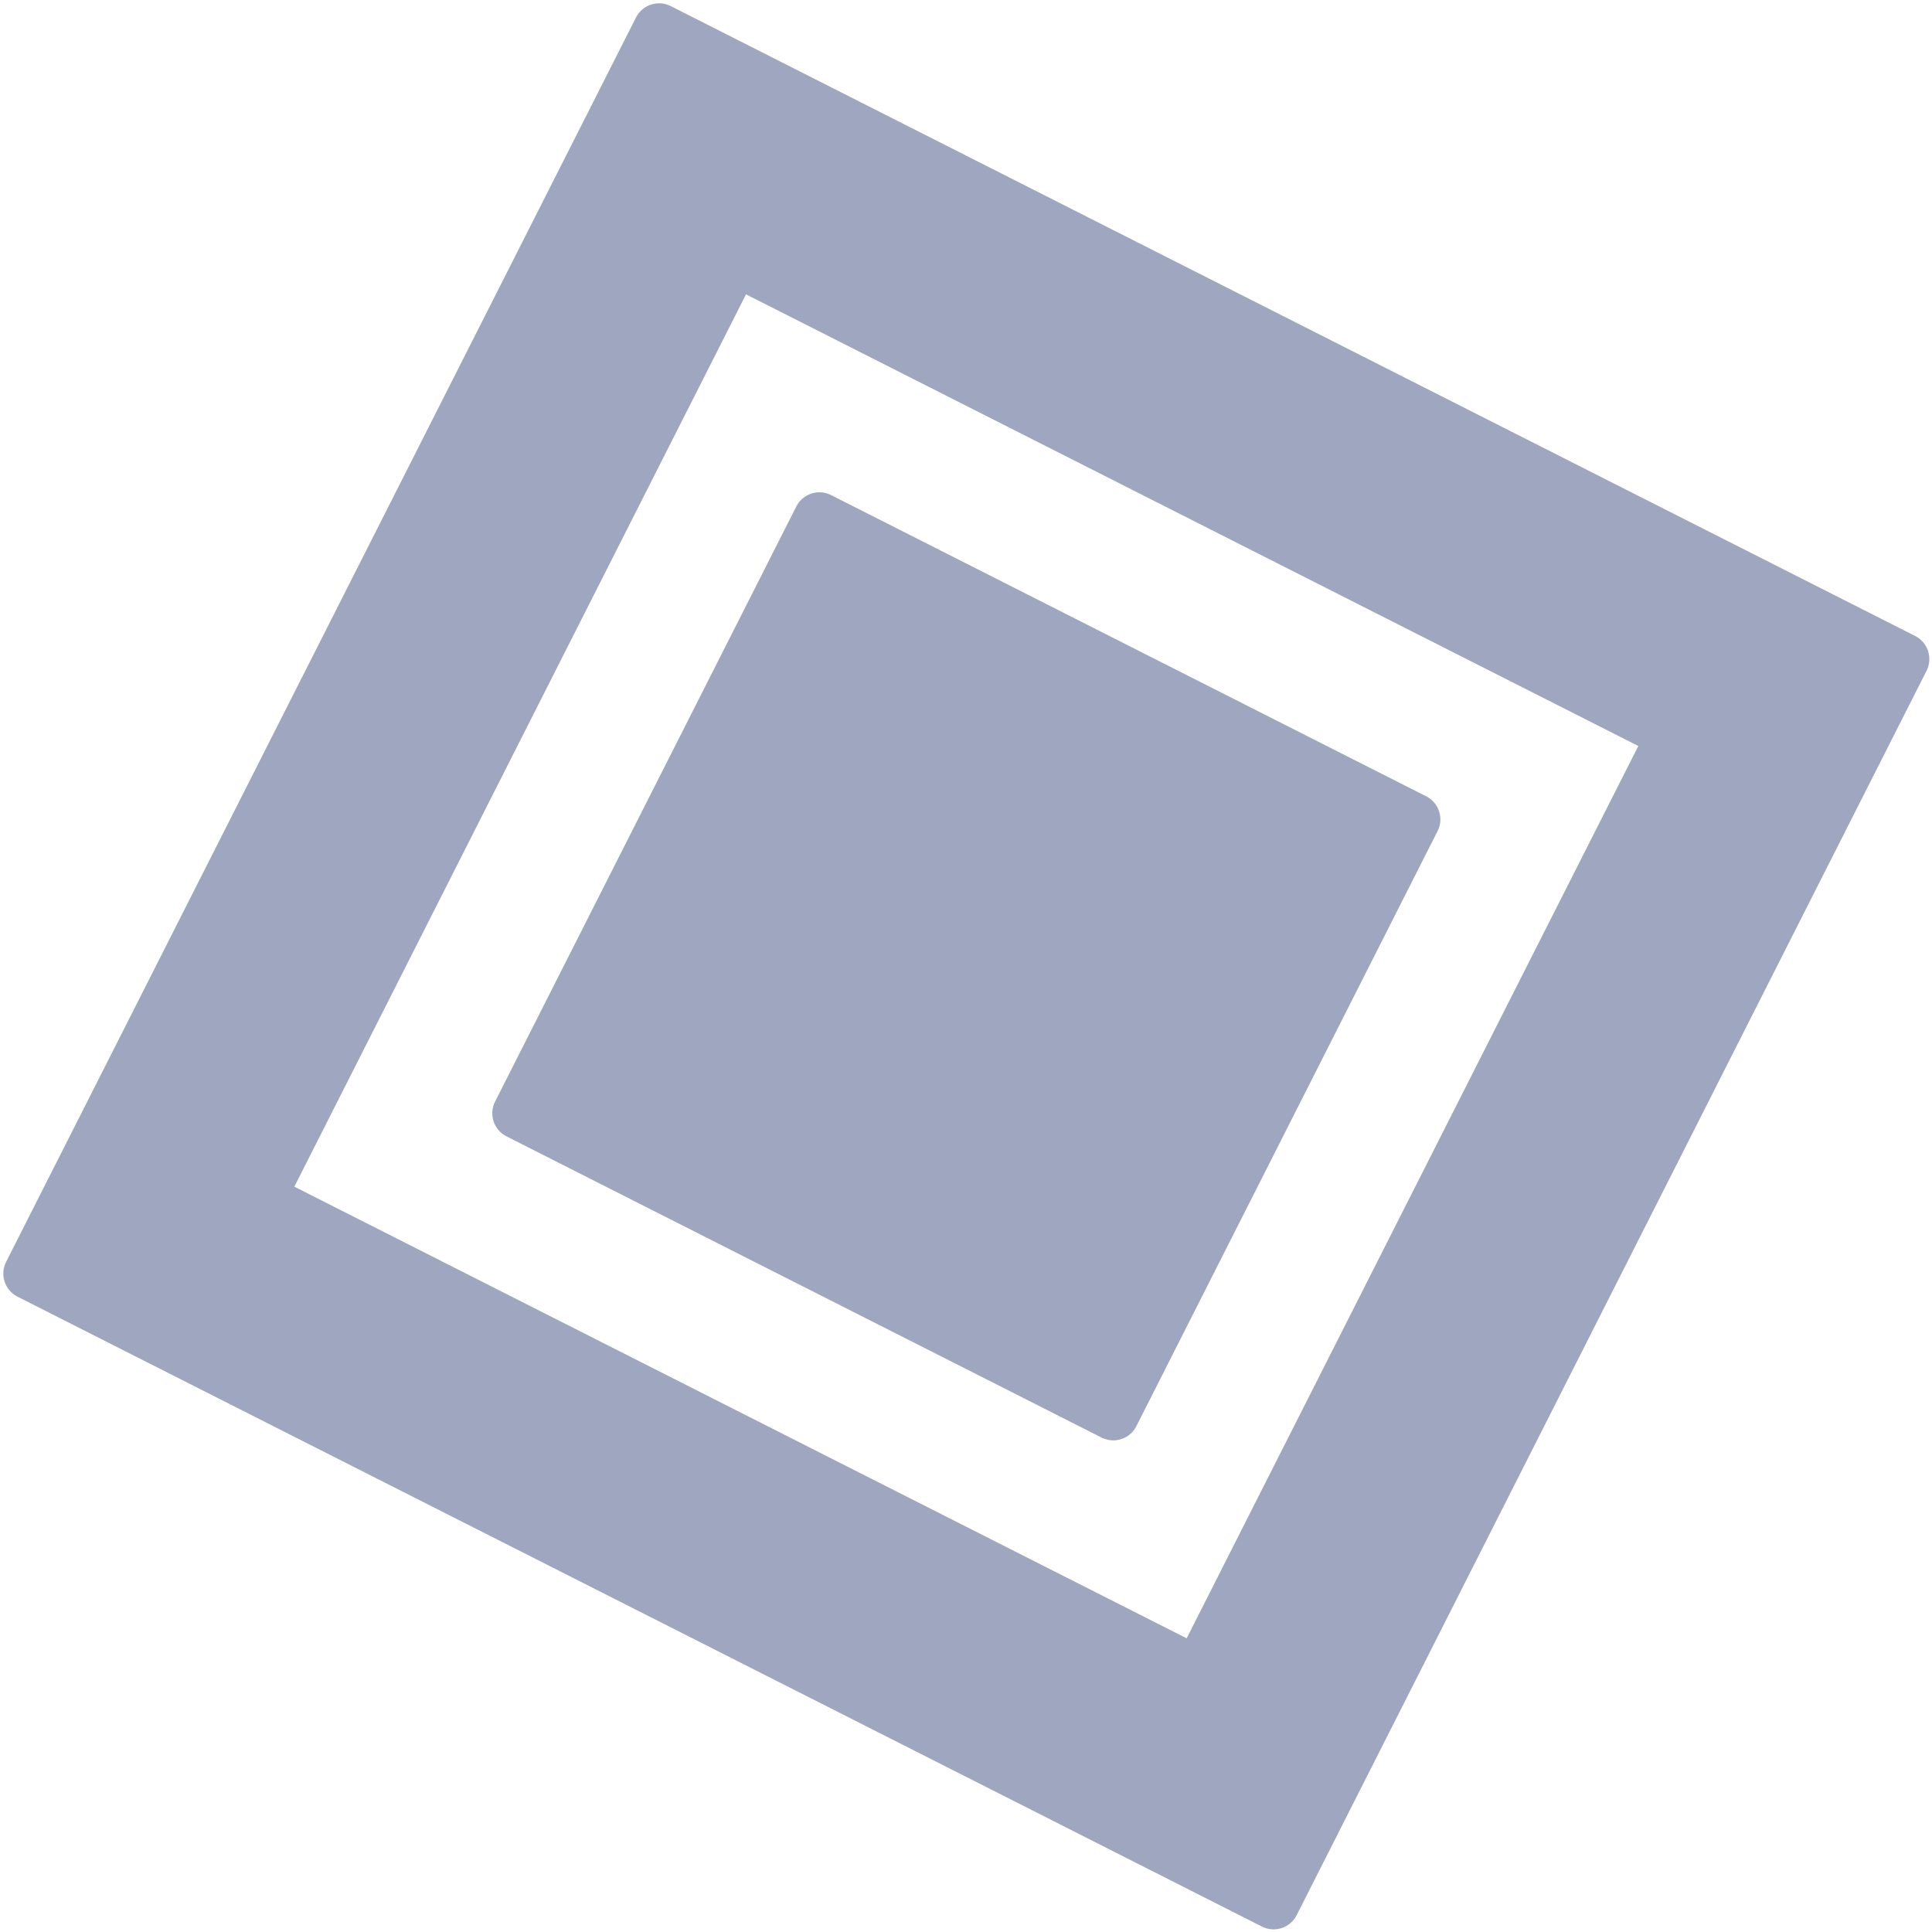<svg width="346" height="346" viewBox="0 0 346 346" fill="none" xmlns="http://www.w3.org/2000/svg">
<path fillRule="evenodd" clip-rule="evenodd" d="M7.307 227.405L118.714 7.307L338.812 118.714L227.405 338.812L7.307 227.405ZM113.897 3.136C115.053 0.852 117.843 -0.063 120.127 1.093L342.983 113.896C345.268 115.053 346.182 117.842 345.026 120.127L232.223 342.983C231.066 345.267 228.277 346.182 225.992 345.025L3.137 232.222C0.852 231.066 -0.063 228.277 1.094 225.992L113.897 3.136ZM133.602 52.713L52.714 212.517L212.517 293.404L293.405 133.601L133.602 52.713ZM135.015 46.5C132.73 45.343 129.941 46.258 128.784 48.542L46.501 211.104C45.344 213.388 46.259 216.178 48.543 217.334L211.104 299.618C213.389 300.774 216.178 299.86 217.335 297.575L299.619 135.014C300.775 132.729 299.86 129.94 297.576 128.783L135.015 46.5ZM94.878 198.693L147.426 94.877L251.242 147.426L198.693 251.241L94.878 198.693ZM142.608 90.707C143.765 88.422 146.554 87.507 148.839 88.664L255.412 142.608C257.697 143.765 258.612 146.554 257.455 148.839L203.511 255.412C202.354 257.697 199.565 258.611 197.28 257.455L90.707 203.51C88.422 202.354 87.508 199.565 88.664 197.28L142.608 90.707ZM135.96 185.223L160.896 135.959L210.159 160.895L185.223 210.159L135.96 185.223ZM156.078 131.789C157.235 129.504 160.024 128.589 162.309 129.746L214.33 156.077C216.614 157.234 217.529 160.023 216.373 162.308L190.041 214.329C188.885 216.614 186.095 217.528 183.811 216.372L131.789 190.04C129.505 188.884 128.59 186.094 129.746 183.81L156.078 131.789Z" fill="#9FA7C0" fillOpacity="0.1"/>
</svg>
